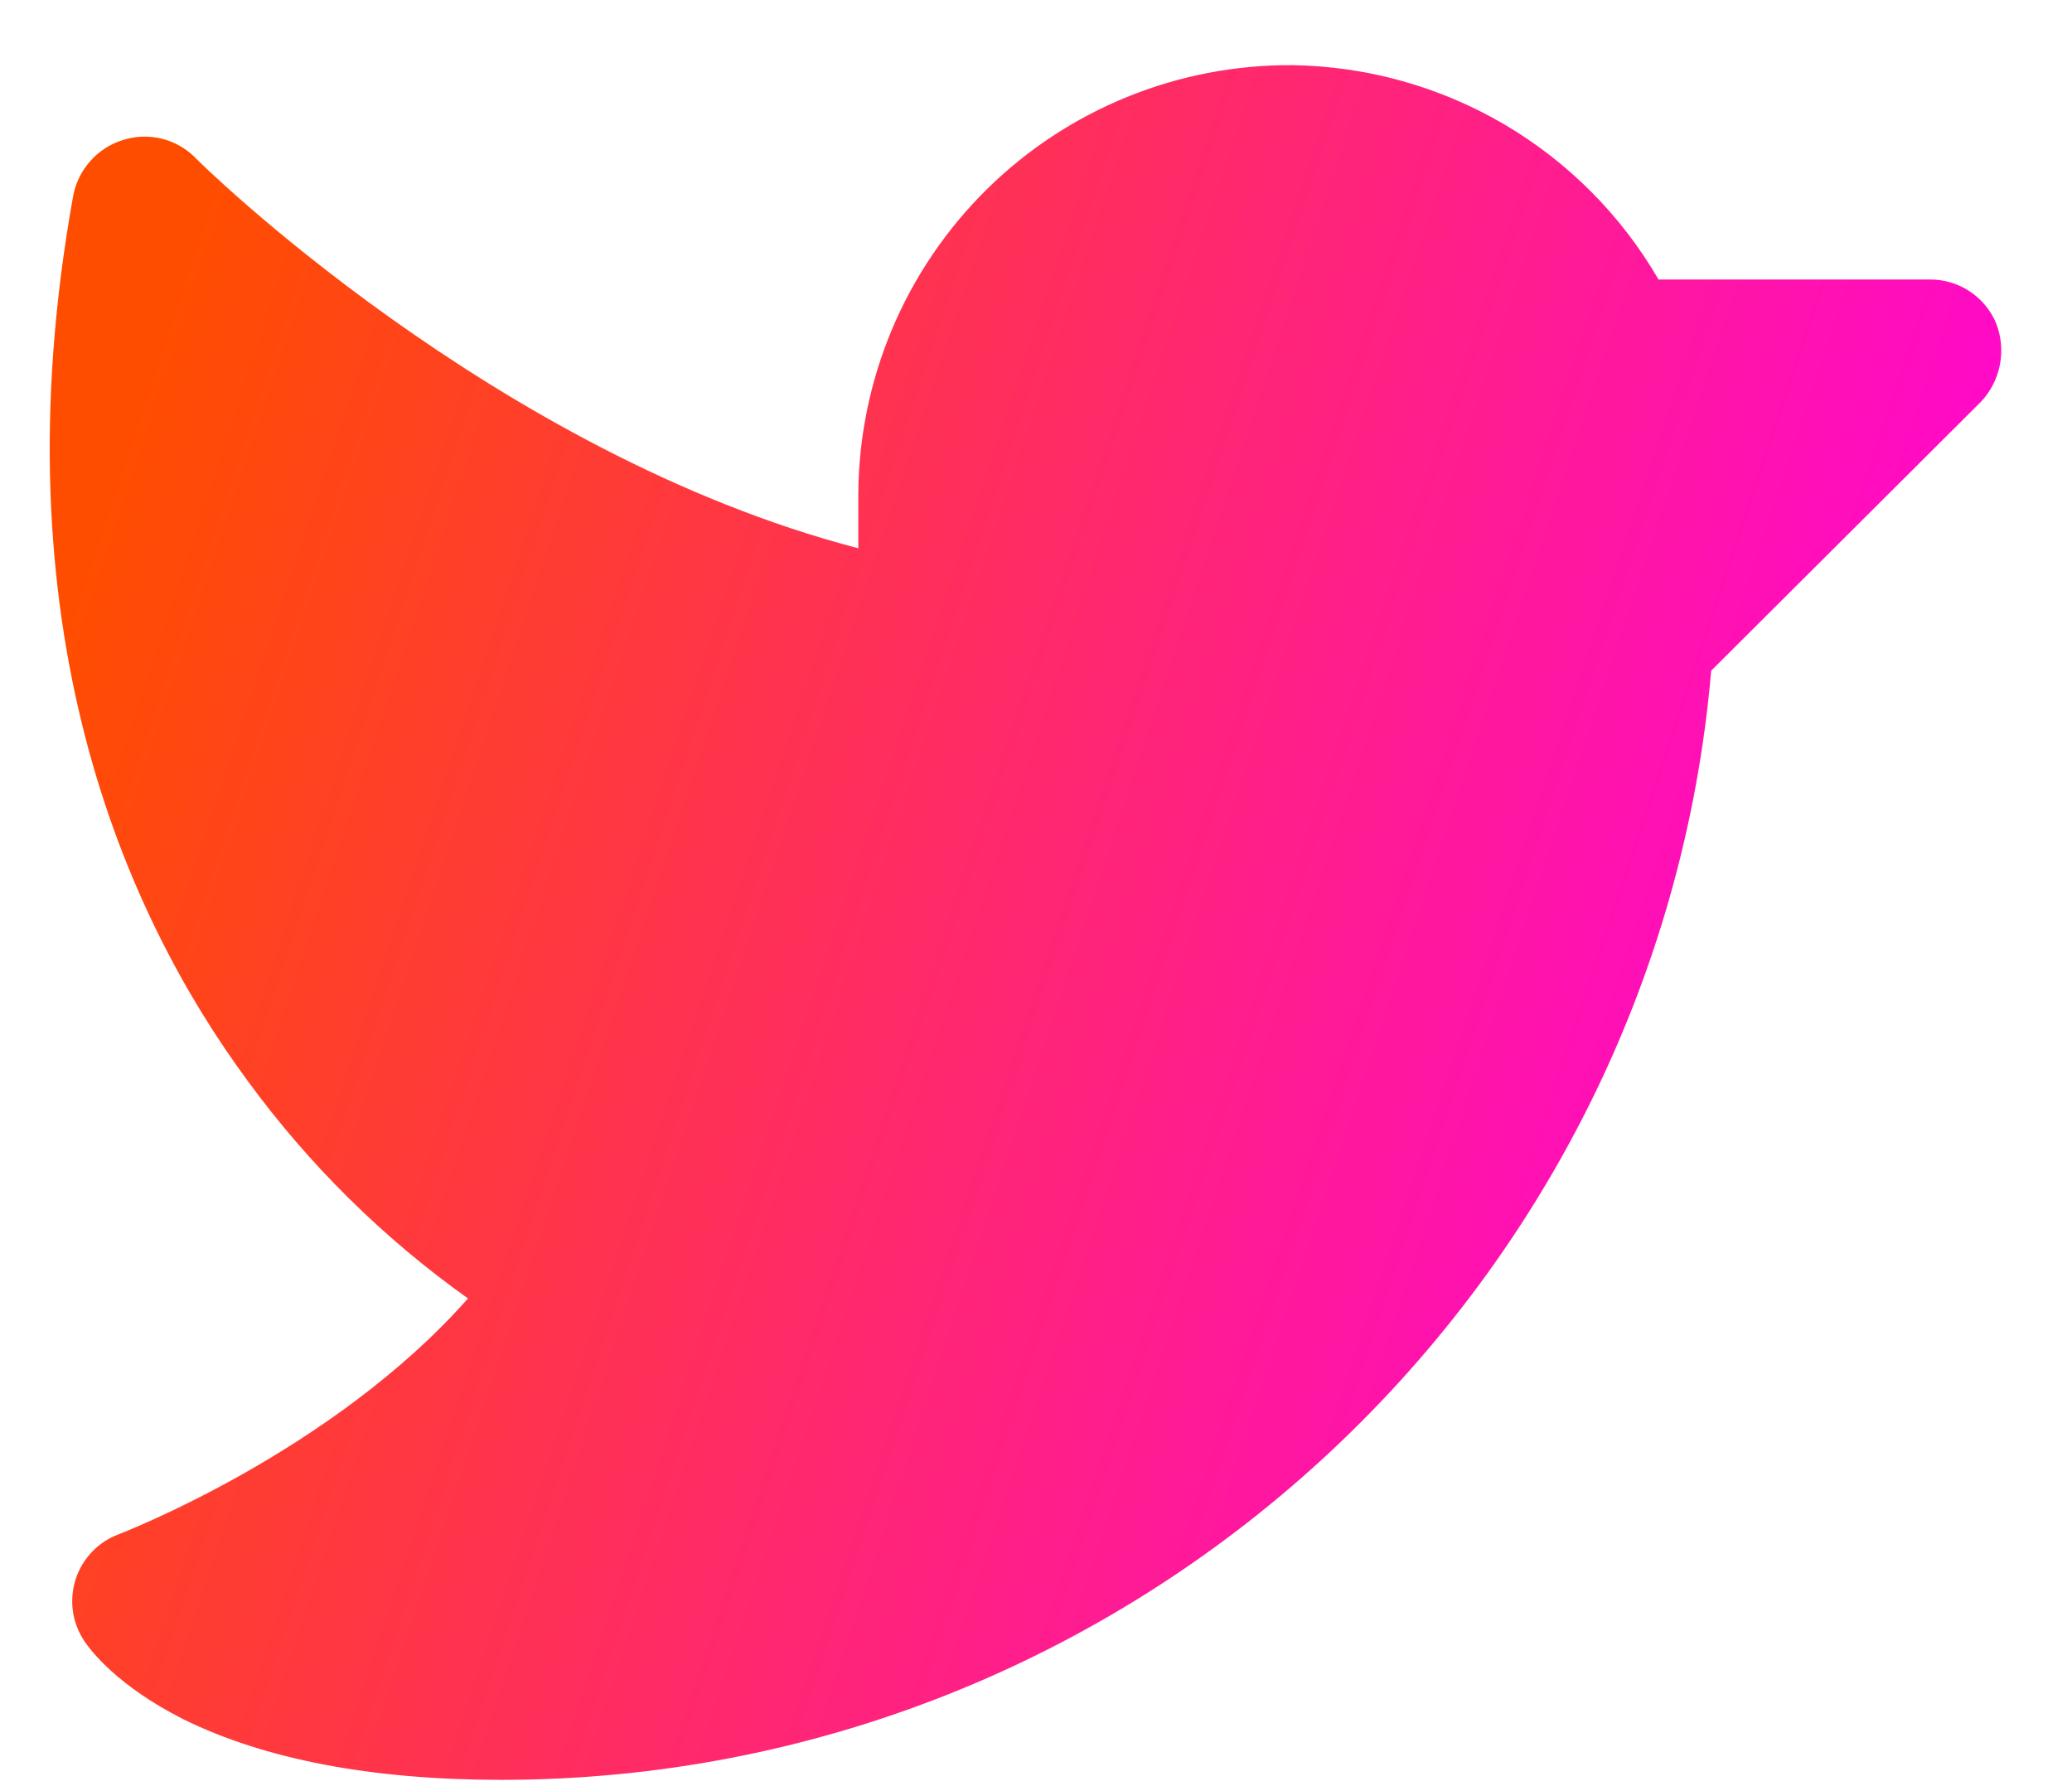 <svg width="29" height="25" viewBox="0 0 29 25" fill="none" xmlns="http://www.w3.org/2000/svg">
<path d="M27.725 5.624L23.95 9.387C23.2 18.124 15.825 24.912 7.013 24.912C5.2 24.912 3.7 24.624 2.563 24.062C1.65 23.599 1.275 23.112 1.175 22.962C1.093 22.836 1.039 22.693 1.019 22.544C1 22.395 1.014 22.243 1.06 22.1C1.107 21.957 1.186 21.827 1.29 21.718C1.394 21.61 1.522 21.526 1.663 21.474C1.688 21.462 4.638 20.337 6.55 18.174C5.364 17.33 4.322 16.3 3.463 15.124C1.75 12.799 -0.062 8.762 1.025 2.737C1.06 2.558 1.142 2.391 1.263 2.255C1.384 2.118 1.539 2.017 1.713 1.962C1.887 1.905 2.074 1.897 2.252 1.938C2.431 1.98 2.595 2.071 2.725 2.199C2.763 2.249 6.925 6.349 12.013 7.674V6.912C12.018 6.119 12.179 5.335 12.487 4.604C12.795 3.873 13.244 3.211 13.808 2.653C14.372 2.096 15.04 1.656 15.775 1.357C16.509 1.058 17.295 0.907 18.088 0.912C19.128 0.927 20.148 1.211 21.046 1.736C21.944 2.262 22.691 3.012 23.213 3.912H27.013C27.21 3.911 27.404 3.969 27.568 4.078C27.733 4.187 27.861 4.342 27.938 4.524C28.01 4.709 28.028 4.91 27.991 5.105C27.953 5.3 27.861 5.48 27.725 5.624V5.624Z" fill="url(#paint0_linear_9_66)"/>
<defs>
<linearGradient id="paint0_linear_9_66" x1="2.215" y1="4.938" x2="28.955" y2="13.798" gradientUnits="userSpaceOnUse">
<stop stop-color="#FF4D00"/>
<stop offset="1" stop-color="#FF00E5"/>
</linearGradient>
</defs>
</svg>
